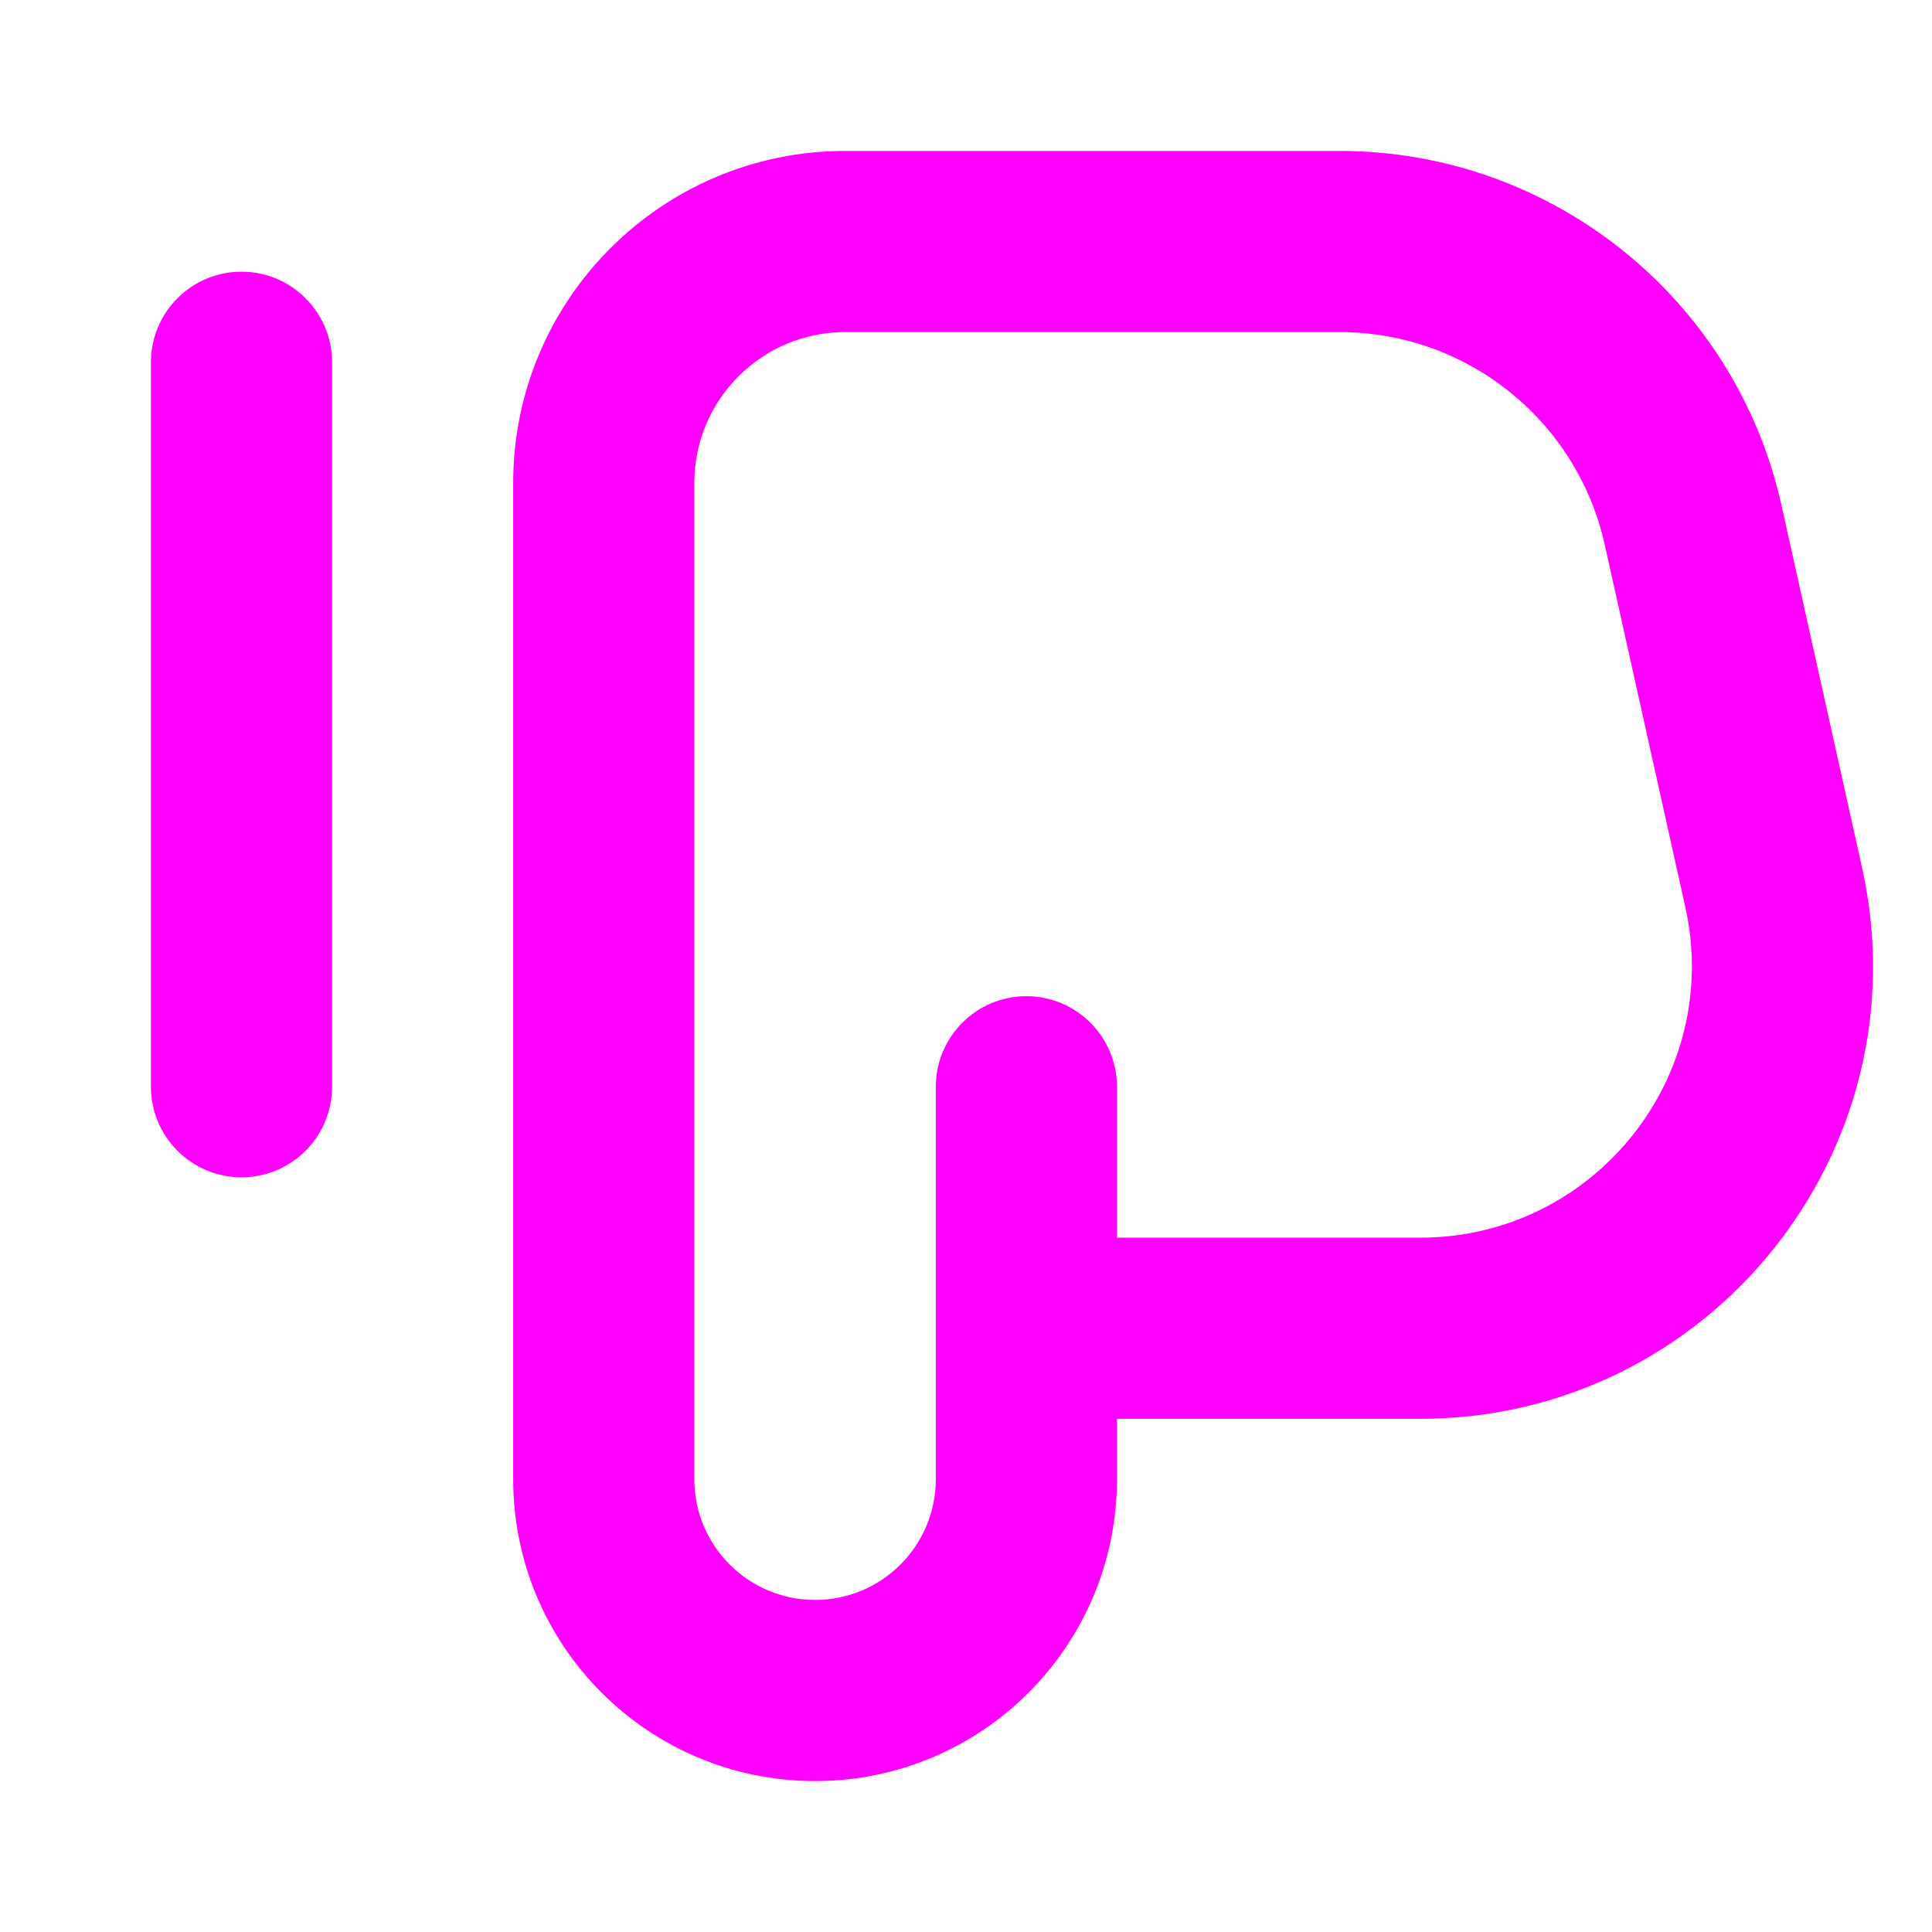 <svg width="16" height="16" viewBox="0 0 16 16" fill="none" xmlns="http://www.w3.org/2000/svg">
<path fill-rule="evenodd" clip-rule="evenodd" d="M5.75 12.25C5.75 12.802 6.198 13.25 6.75 13.25C7.302 13.25 7.75 12.802 7.75 12.25V11V9C7.75 8.586 8.086 8.25 8.5 8.25C8.914 8.25 9.25 8.586 9.25 9V10.25H11.76C13.2 10.25 14.269 8.917 13.957 7.512L13.29 4.512C13.061 3.482 12.148 2.75 11.094 2.75H7C6.31 2.75 5.75 3.31 5.75 4V12.25ZM9.25 12.25V11.75H11.76C14.159 11.75 15.941 9.528 15.421 7.187L14.754 4.187C14.373 2.471 12.851 1.25 11.094 1.25H7C5.481 1.25 4.25 2.481 4.25 4V12.25C4.25 13.631 5.369 14.75 6.75 14.75C8.131 14.75 9.25 13.631 9.25 12.25ZM2.75 3C2.75 2.586 2.414 2.25 2 2.25C1.586 2.25 1.25 2.586 1.25 3V9C1.25 9.414 1.586 9.75 2 9.75C2.414 9.75 2.75 9.414 2.75 9V3Z" fill="#FF00FF"/>
</svg>
